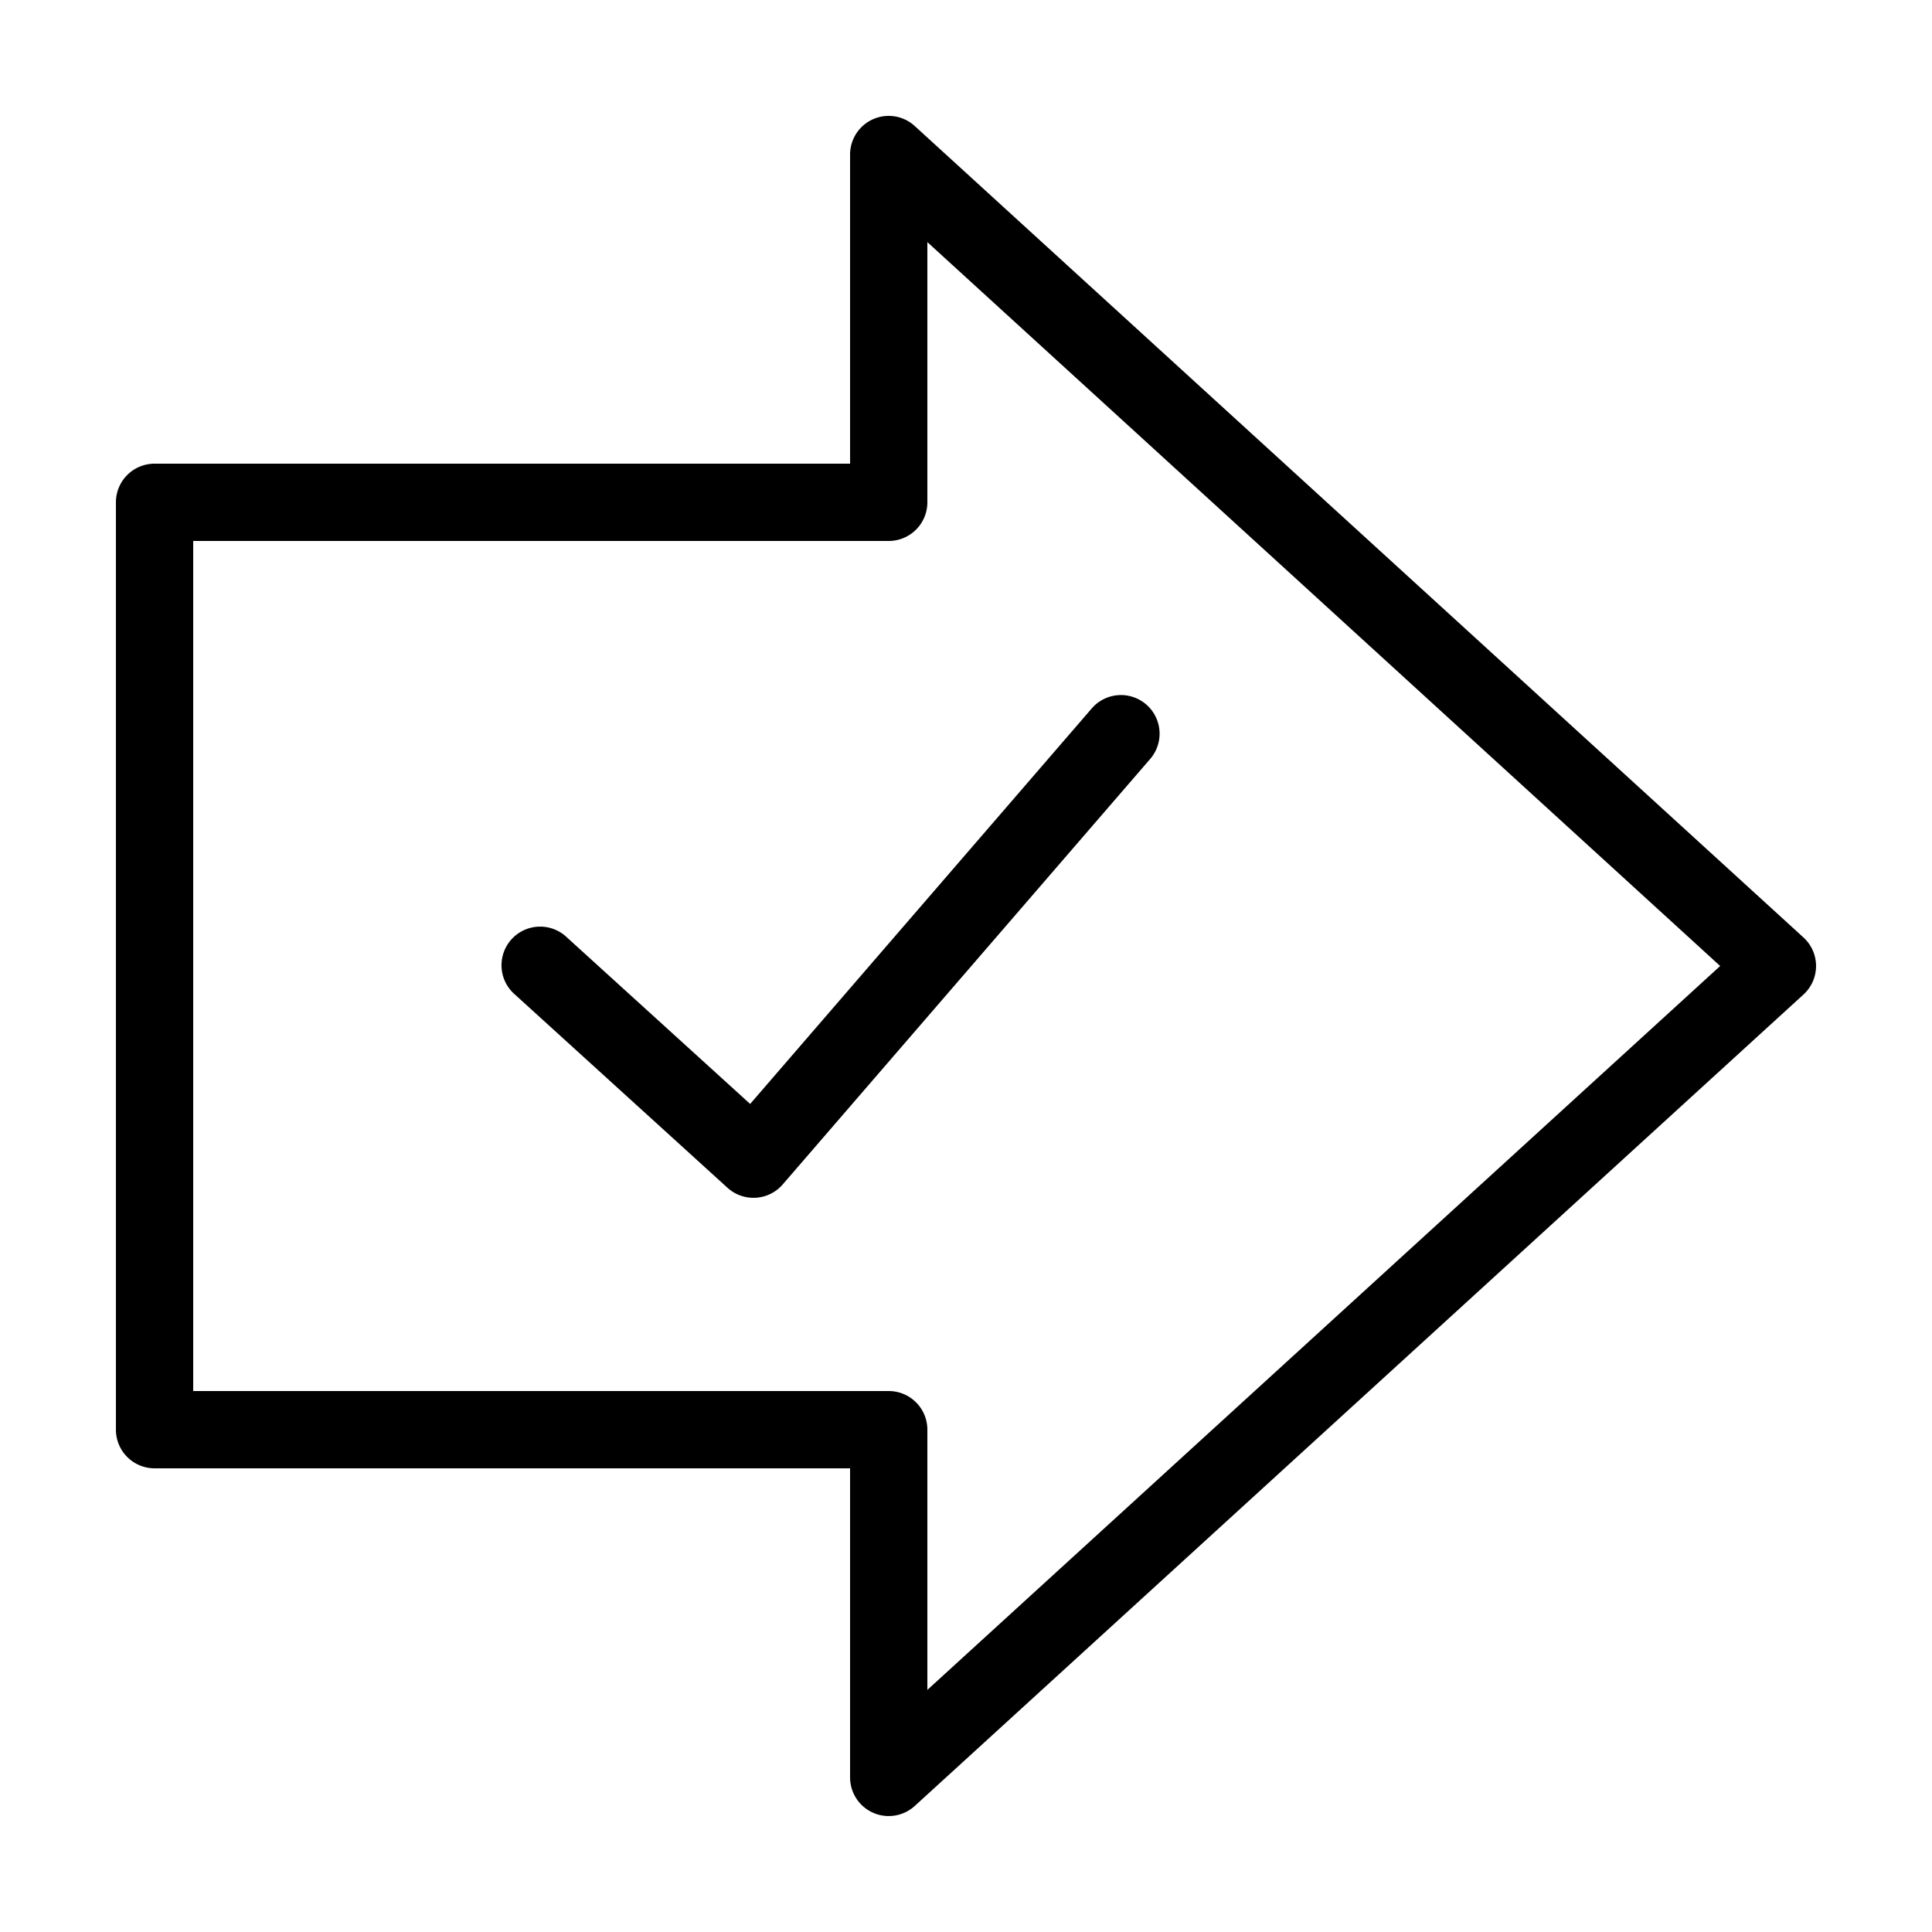 <?xml version="1.0" encoding="utf-8"?>
<svg xmlns="http://www.w3.org/2000/svg" viewBox="0 0 50 50" fill="#000000"><path d="M 23.039 3 A 1 1 0 0 0 22 4 L 22 12 L 4 12 A 1 1 0 0 0 3 13 L 3 37 A 1 1 0 0 0 4 38 L 22 38 L 22 46 A 1 1 0 0 0 23.674 46.738 L 46.674 25.738 A 1 1 0 0 0 46.674 24.262 L 23.674 3.262 A 1 1 0 0 0 23.039 3 z M 24 6.266 L 44.518 25 L 24 43.734 L 24 37 A 1 1 0 0 0 23 36 L 5 36 L 5 14 L 23 14 A 1 1 0 0 0 24 13 L 24 6.266 z M 29.006 17.988 A 1 1 0 0 0 28.244 18.346 L 19.414 28.57 L 14.672 24.26 A 1 1 0 1 0 13.328 25.74 L 18.828 30.74 A 1 1 0 0 0 20.256 30.654 L 29.756 19.654 A 1 1 0 0 0 29.006 17.988 z" fill="#000000"/></svg>
